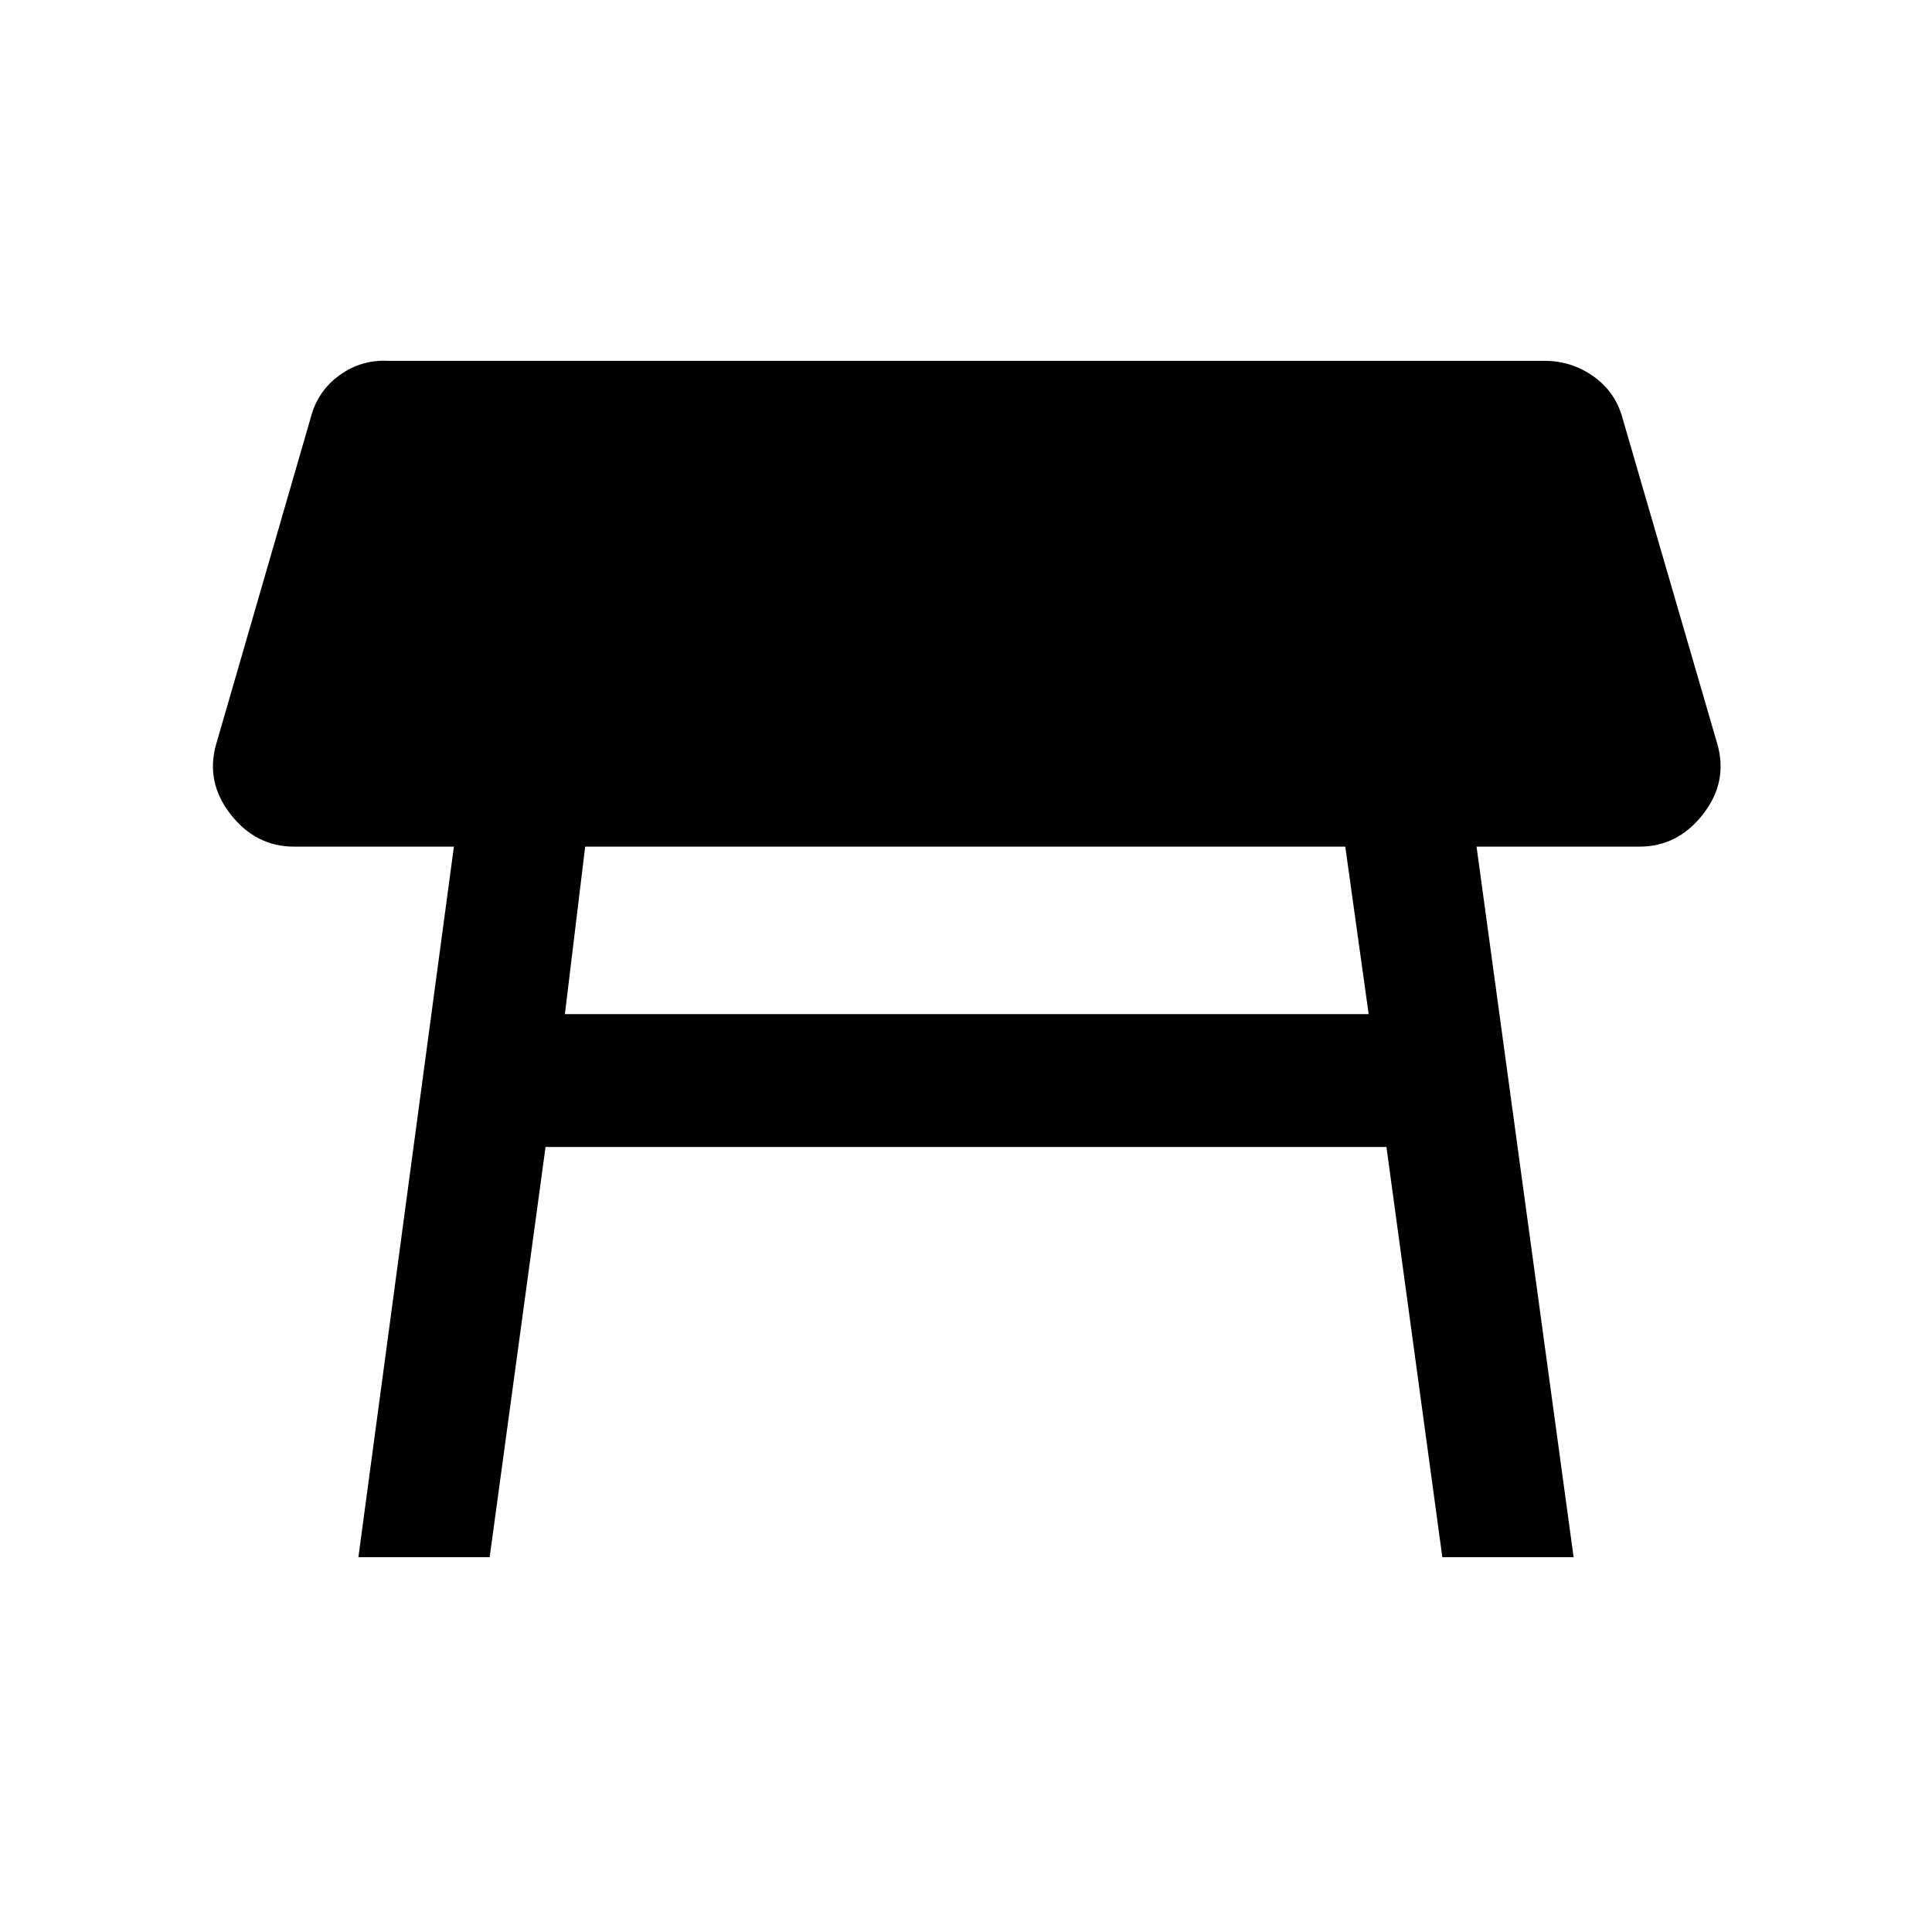 <svg xmlns="http://www.w3.org/2000/svg" height="24" viewBox="0 -960 960 960" width="24"><path d="M668.46-539.31H290.77l-10.08 83.23h399.39l-11.62-83.23ZM178.08-186.23l47.46-353.08h-79.39q-19.07 0-31.61-16.11-12.54-16.12-7.08-34.96l47-162.31q3.46-13.16 14.39-20.96 10.92-7.81 24.3-7.04h574.47q13.38 0 24.3 7.81 10.93 7.8 14.39 20.96l47 161.54q5.46 18.84-7.08 34.96-12.54 16.11-31.61 16.11h-80.93l48.23 353.08h-65.23l-27.77-203.85H271.08l-27.77 203.85h-65.23Z"/></svg>